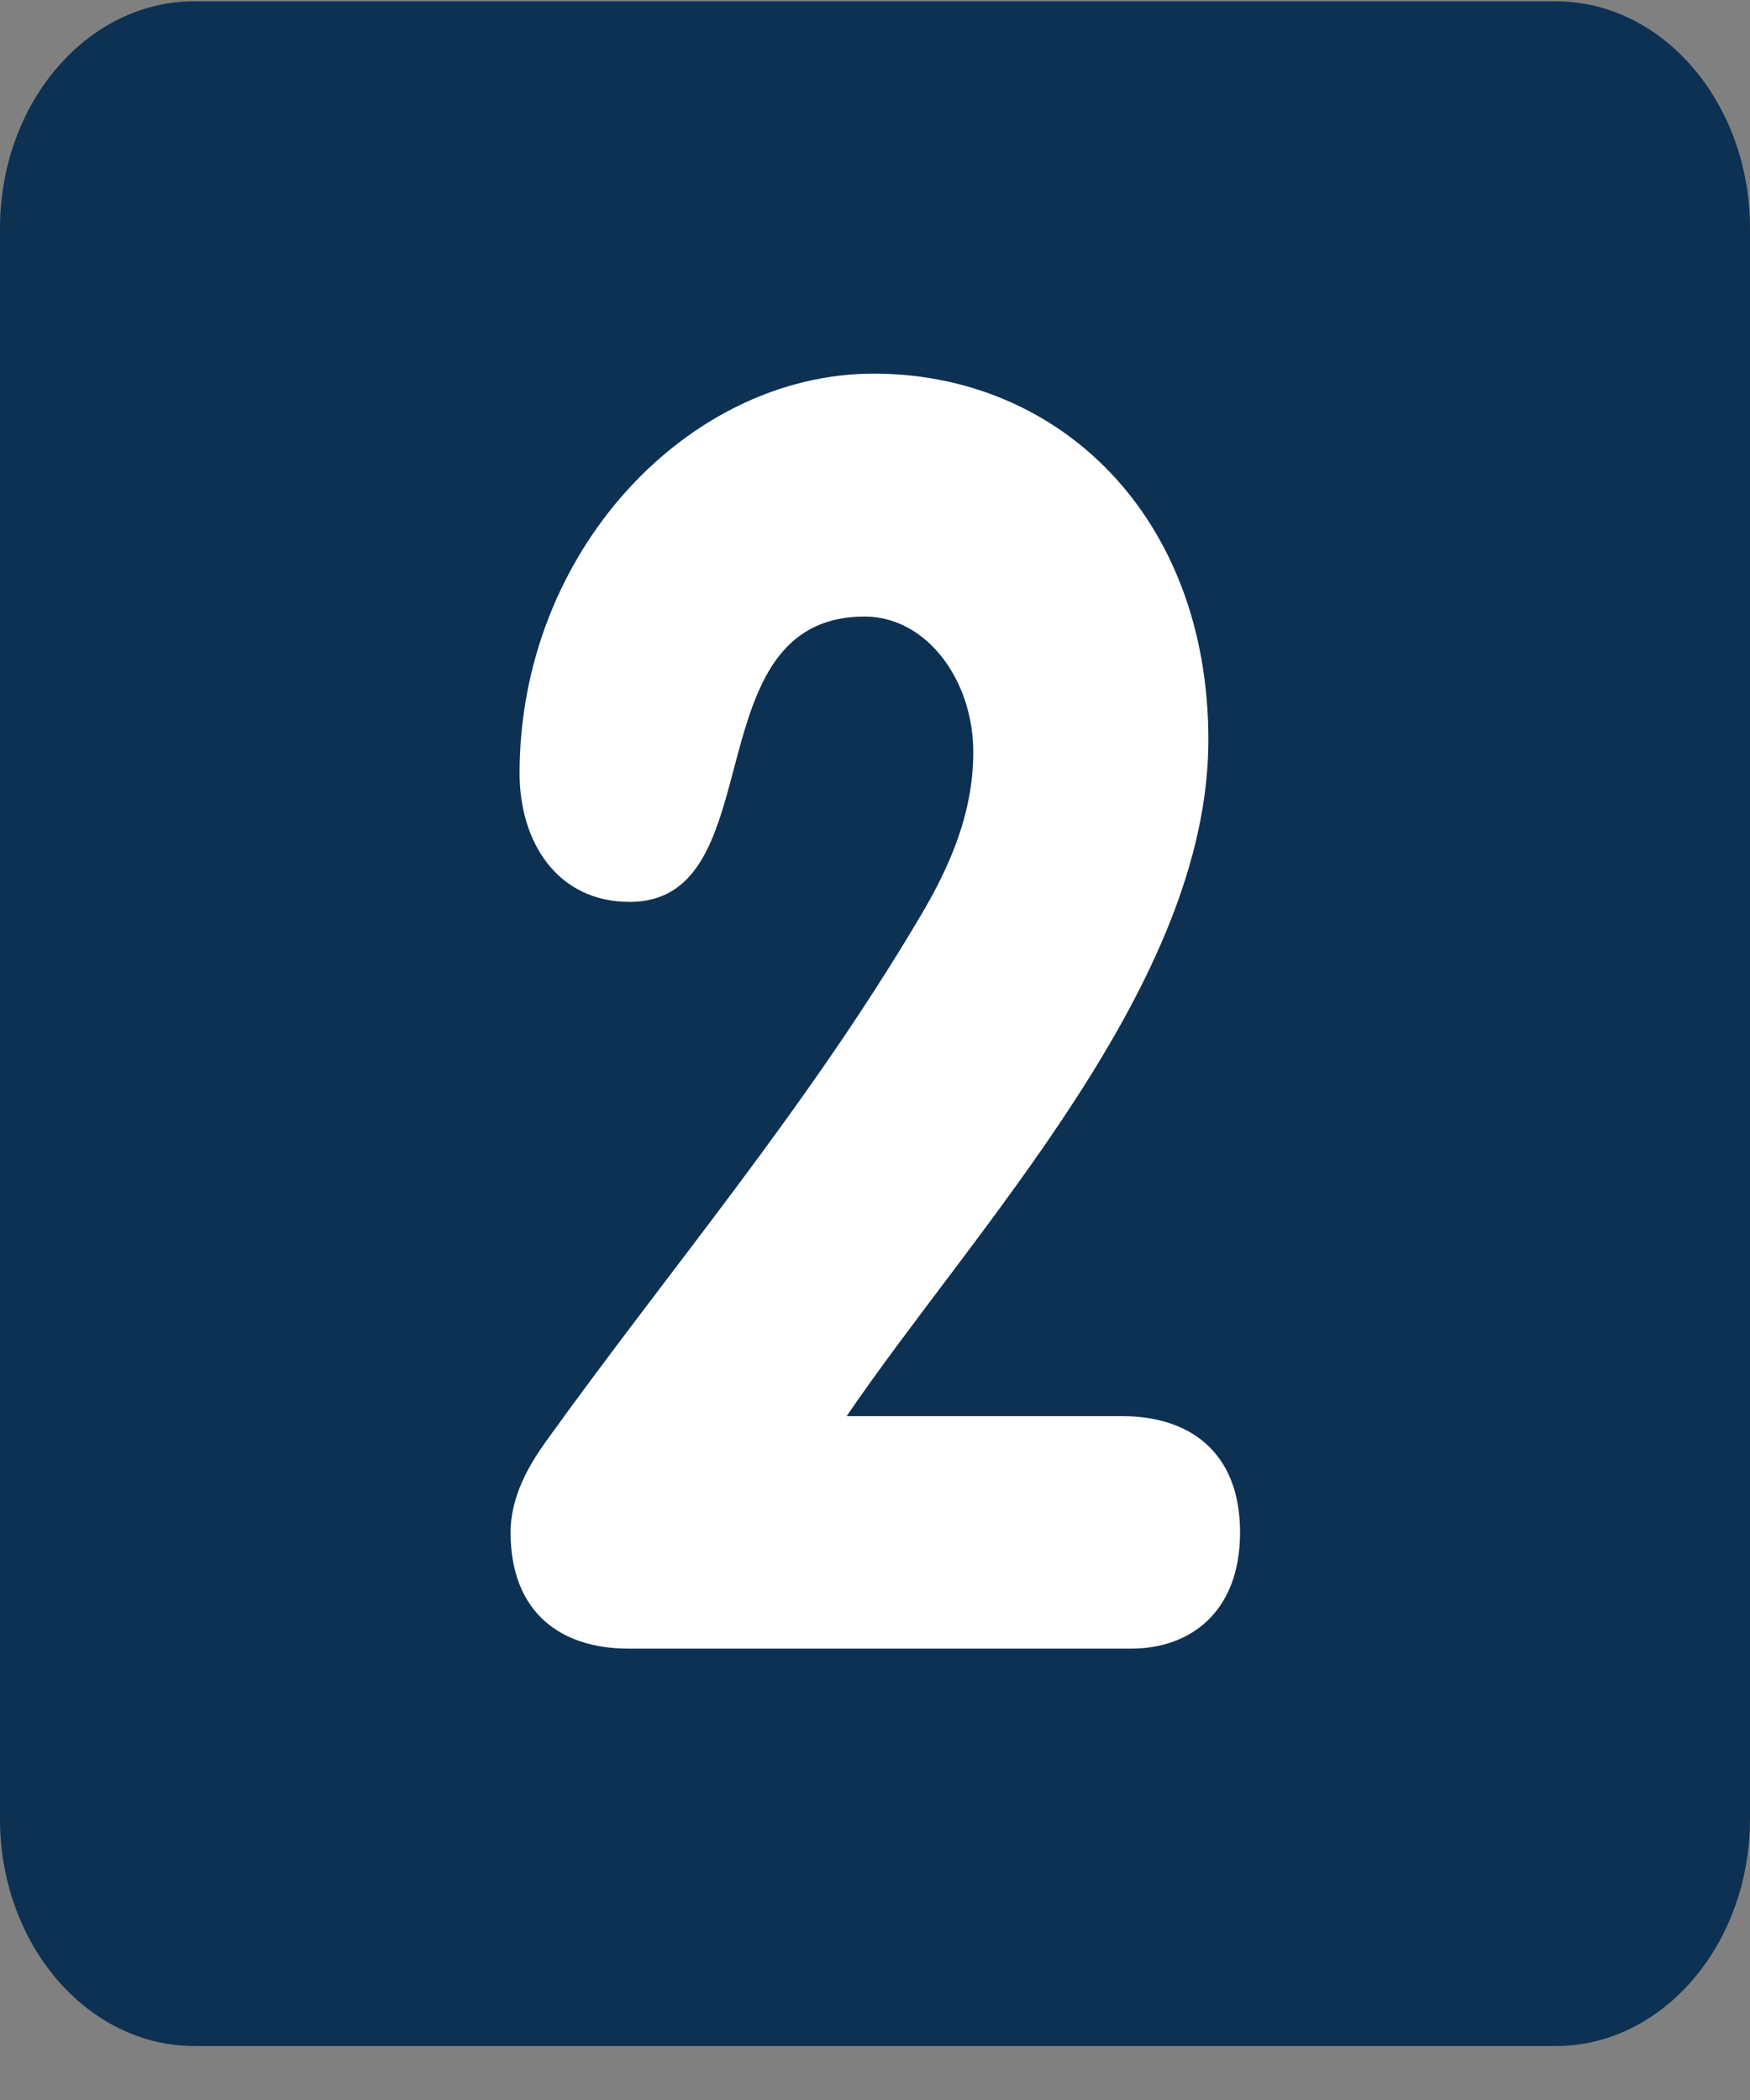 <svg width="30" height="36" viewBox="0 0 30 36" fill="none" xmlns="http://www.w3.org/2000/svg">
<rect x="0" y="0" width="30" height="36" fill="#808080" stroke="none"/>
<g clip-path="url(#clip0)">
<path d="M30 31.18C30 33.331 28.508 35.075 26.667 35.075H3.333C1.493 35.075 0 33.331 0 31.18V3.917C0 1.766 1.493 0.022 3.333 0.022H26.667C28.508 0.022 30 1.766 30 3.917V31.18Z" fill="#0D3153"/>
<path d="M19.242 24.277C20.379 24.277 21.258 24.88 21.258 26.269C21.258 27.658 20.379 28.262 19.398 28.262H10.768C9.63 28.262 8.753 27.658 8.753 26.269C8.753 25.636 9.088 25.092 9.346 24.729C11.491 21.741 13.817 19.024 15.78 15.702C16.245 14.918 16.685 13.982 16.685 12.895C16.685 11.658 15.884 10.57 14.824 10.57C11.852 10.57 13.273 15.461 10.793 15.461C9.553 15.461 8.907 14.435 8.907 13.258C8.907 9.453 11.801 6.405 14.979 6.405C18.158 6.405 20.715 8.85 20.715 12.684C20.715 16.88 16.711 21.047 14.514 24.277H19.242V24.277Z" fill="white"/>
</g>
<defs>
<clipPath id="clip0">
<rect width="30" height="35.053" fill="white" transform="translate(0 0.022)"/>
</clipPath>
</defs>
</svg>
